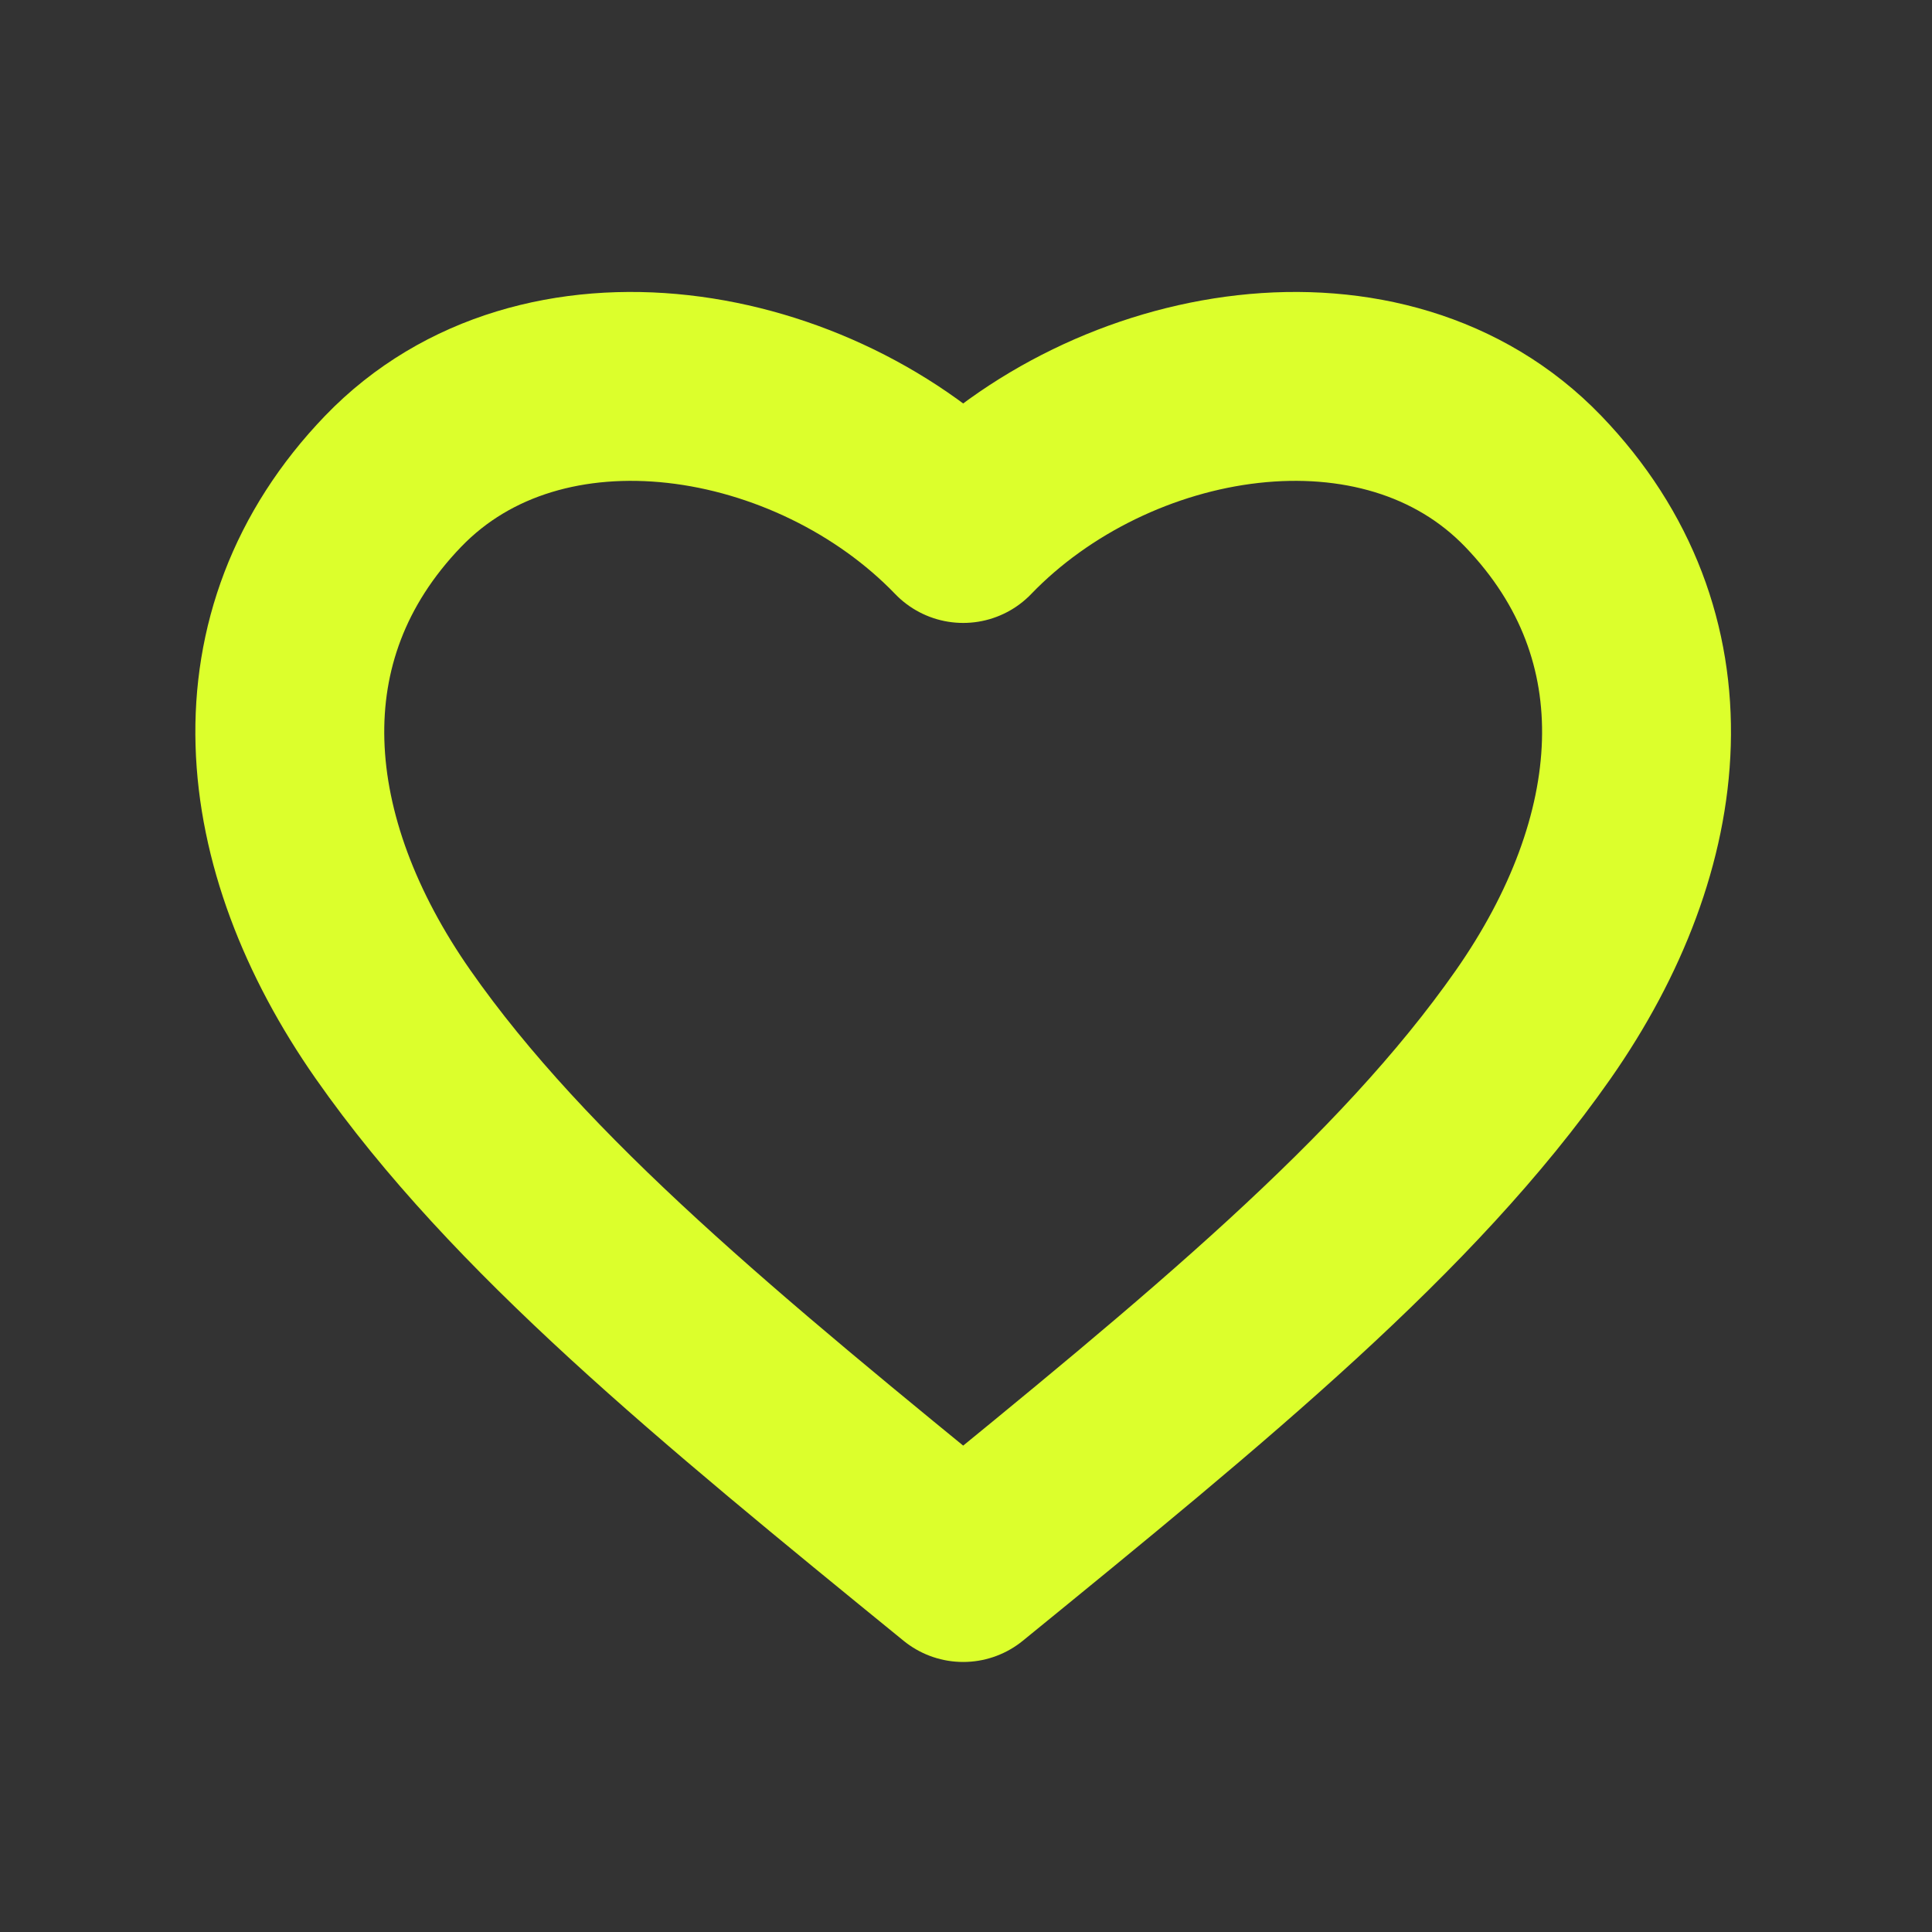 <svg width="35" height="35" viewBox="0 0 35 35" fill="none" xmlns="http://www.w3.org/2000/svg">
    <rect x="0" y="0" width="35" height="35" fill="#333333" stroke="none"/>
    <path d="M17.449 9.574C14.755 6.777 9.817 5.921 7.122 8.719C4.431 11.517 4.829 15.283 7.122 18.561C9.415 21.84 13.017 24.786 17.449 28.397C21.881 24.786 25.481 21.84 27.775 18.561C30.068 15.283 30.467 11.517 27.775 8.719C25.08 5.921 20.142 6.777 17.449 9.574Z" stroke="#DCFF2C" stroke-width="3.422" stroke-linejoin="round"/>
</svg>
